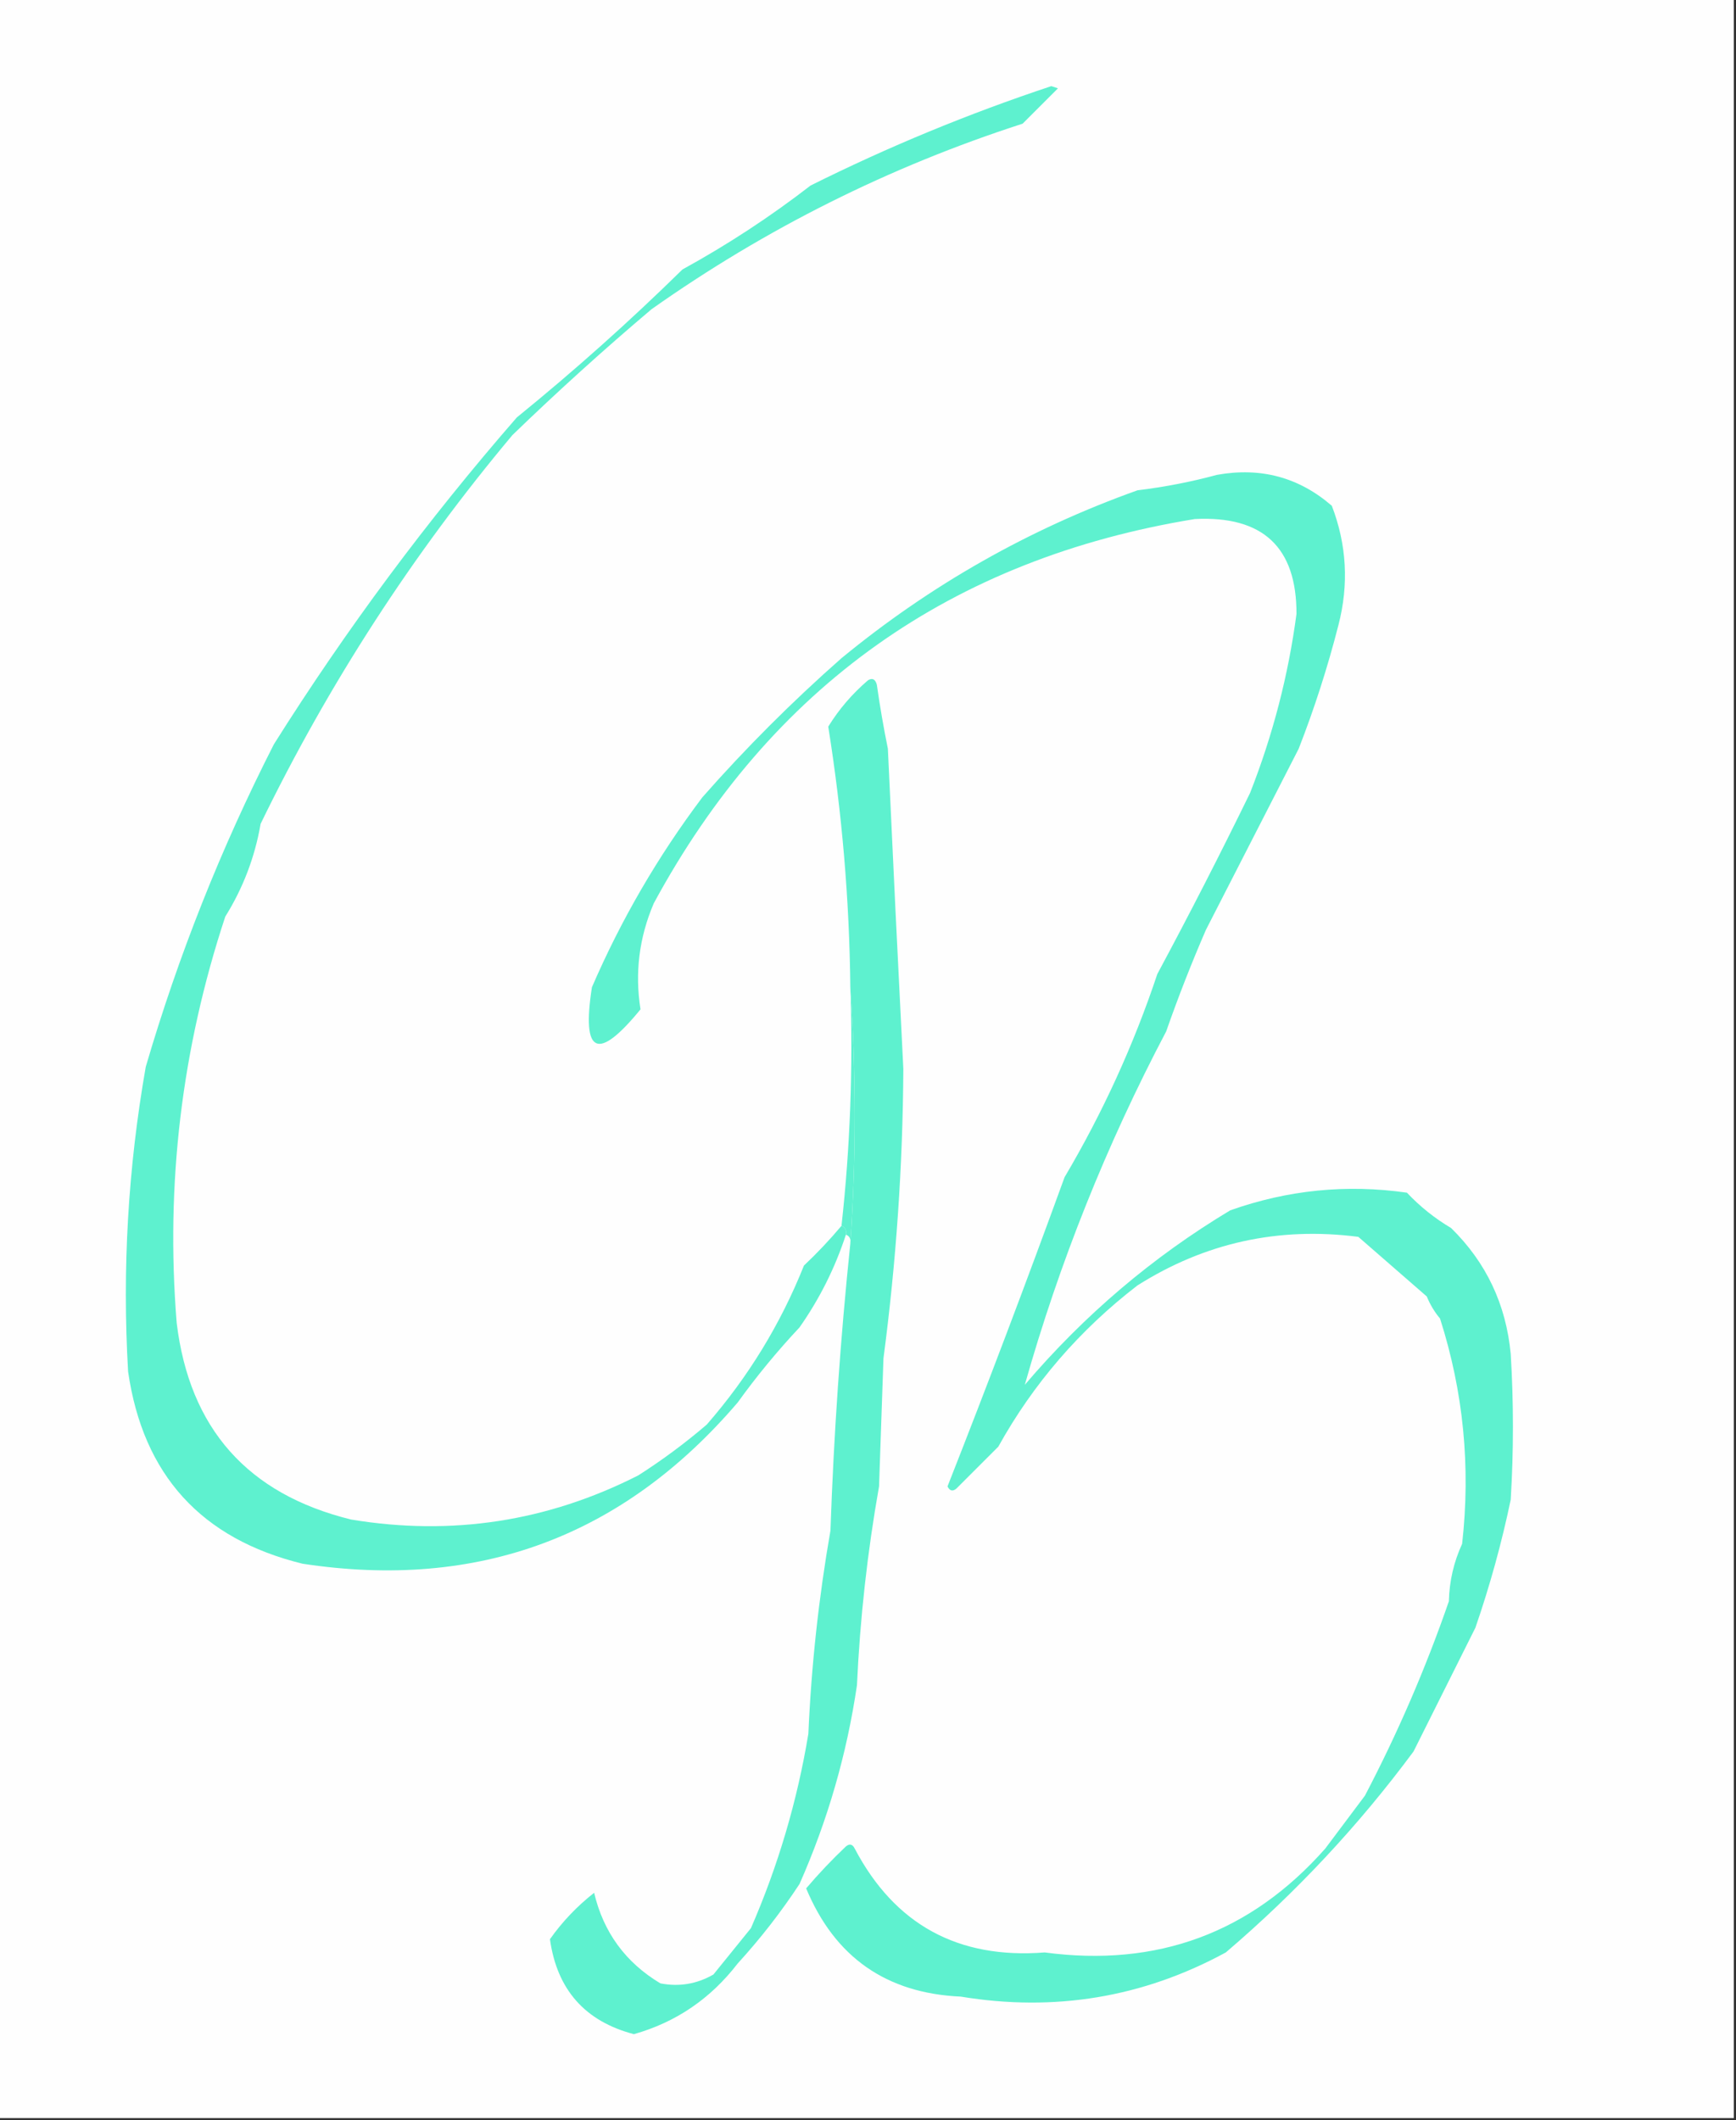 <?xml version="1.0" encoding="UTF-8"?>
<!DOCTYPE svg PUBLIC "-//W3C//DTD SVG 1.1//EN" "http://www.w3.org/Graphics/SVG/1.1/DTD/svg11.dtd">
<svg xmlns="http://www.w3.org/2000/svg" version="1.1" width="393px" height="480px" style="shape-rendering:geometricPrecision; text-rendering:geometricPrecision; image-rendering:optimizeQuality; fill-rule:evenodd; clip-rule:evenodd" xmlns:xlink="http://www.w3.org/1999/xlink">
<rect width="100%" height="100%" fill="#333333" stroke="none"/>
<g><path style="opacity:1" fill="#fefefe" d="M -0.5,-0.5 C 130.5,-0.5 261.5,-0.5 392.5,-0.5C 392.5,159.5 392.5,319.5 392.5,479.5C 261.5,479.5 130.5,479.5 -0.5,479.5C -0.5,319.5 -0.5,159.5 -0.5,-0.5 Z"/></g>
<g><path style="opacity:1" fill="#5ef1cf" d="M 190.5,277.5 C 191.338,277.842 191.672,278.508 191.5,279.5C 189.049,287.015 185.549,294.015 181,300.5C 175.956,305.876 171.289,311.542 167,317.5C 141.027,347.879 108.194,360.045 68.5,354C 45.538,348.373 32.372,333.873 29,310.5C 27.652,287.334 28.985,264.334 33,241.5C 40.391,216.276 50.058,191.942 62,168.5C 78.407,142.423 96.74,117.756 117,94.5C 130.053,83.9 142.553,72.734 154.5,61C 164.68,55.413 174.346,49.08 183.5,42C 201.107,33.219 219.273,25.719 238,19.5C 238.5,19.667 239,19.833 239.5,20C 236.833,22.667 234.167,25.333 231.5,28C 201.321,37.756 173.321,51.756 147.5,70C 136.701,79.13 126.201,88.63 116,98.5C 93.424,125.43 74.424,154.764 59,186.5C 57.703,194.02 55.036,201.02 51,207.5C 41.123,237.393 37.456,268.06 40,299.5C 42.91,323.412 56.077,338.245 79.5,344C 102.287,347.775 123.954,344.441 144.5,334C 149.934,330.532 155.101,326.699 160,322.5C 169.381,311.737 176.714,299.737 182,286.5C 185.038,283.631 187.871,280.631 190.5,277.5 Z"/></g>
<g><path style="opacity:1" fill="#5ef1cf" d="M 192.5,281.5 C 193.833,262.167 193.833,242.833 192.5,223.5C 192.291,203.701 190.625,184.034 187.5,164.5C 189.907,160.585 192.907,157.085 196.5,154C 197.483,153.409 198.15,153.743 198.5,155C 199.188,159.855 200.021,164.688 201,169.5C 202.108,193.713 203.274,217.879 204.5,242C 204.375,263.919 202.875,285.753 200,307.5C 199.667,317.167 199.333,326.833 199,336.5C 196.363,351.377 194.696,366.377 194,381.5C 191.711,397.082 187.377,412.082 181,426.5C 176.817,432.862 172.15,438.862 167,444.5C 160.86,452.474 153.027,457.808 143.5,460.5C 132.425,457.588 126.092,450.422 124.5,439C 127.301,435.032 130.634,431.532 134.5,428.5C 136.619,437.451 141.619,444.284 149.5,449C 153.738,449.823 157.738,449.156 161.5,447C 164.333,443.5 167.167,440 170,436.5C 176.151,422.379 180.484,407.712 183,392.5C 183.677,377.035 185.344,361.702 188,346.5C 188.748,324.774 190.248,303.107 192.5,281.5 Z"/></g>
<g><path style="opacity:1" fill="#5ef1cf" d="M 192.5,223.5 C 193.833,242.833 193.833,262.167 192.5,281.5C 192.672,280.508 192.338,279.842 191.5,279.5C 191.672,278.508 191.338,277.842 190.5,277.5C 192.466,259.736 193.132,241.736 192.5,223.5 Z"/></g>
<g><path style="opacity:1" fill="#5ef1cf" d="M 275.5,107.5 C 285.391,105.717 294.058,108.051 301.5,114.5C 304.882,123.309 305.382,132.309 303,141.5C 300.567,151.029 297.567,160.362 294,169.5C 287,183.167 280,196.833 273,210.5C 269.723,218.055 266.723,225.722 264,233.5C 250.483,259.175 239.817,285.841 232,313.5C 245.44,297.712 260.94,284.546 278.5,274C 291.53,269.382 304.864,268.049 318.5,270C 321.468,273.147 324.802,275.814 328.5,278C 336.436,285.777 340.936,295.277 342,306.5C 342.667,317.5 342.667,328.5 342,339.5C 339.954,349.309 337.287,358.976 334,368.5C 329.333,377.833 324.667,387.167 320,396.5C 307.612,413.225 293.445,428.392 277.5,442C 258.794,452.173 238.794,455.507 217.5,452C 200.654,451.243 188.987,443.076 182.5,427.5C 185.317,424.182 188.317,421.015 191.5,418C 192.332,417.312 192.998,417.479 193.5,418.5C 202.566,435.704 216.9,443.538 236.5,442C 261.968,445.404 283.135,437.57 300,418.5C 303,414.5 306,410.5 309,406.5C 316.44,392.289 322.773,377.622 328,362.5C 328.109,357.944 329.109,353.611 331,349.5C 332.962,332.059 331.295,315.059 326,298.5C 324.748,296.999 323.748,295.332 323,293.5C 317.833,289 312.667,284.5 307.5,280C 289.436,277.674 272.77,281.34 257.5,291C 244.414,301.075 233.914,313.241 226,327.5C 222.833,330.667 219.667,333.833 216.5,337C 215.668,337.688 215.002,337.521 214.5,336.5C 223.588,313.422 232.421,290.089 241,266.5C 249.644,251.882 256.644,236.549 262,220.5C 269.255,206.99 276.255,193.323 283,179.5C 288.151,166.395 291.651,152.895 293.5,139C 293.552,123.892 285.886,116.725 270.5,117.5C 215.35,126.502 174.517,155.502 148,204.5C 144.689,212.244 143.689,220.244 145,228.5C 135.299,240.376 131.632,238.709 134,223.5C 140.597,208.218 148.93,193.884 159,180.5C 168.833,169.333 179.333,158.833 190.5,149C 210.654,132.425 232.987,119.758 257.5,111C 263.716,110.238 269.716,109.071 275.5,107.5 Z"/></g>
</svg>
